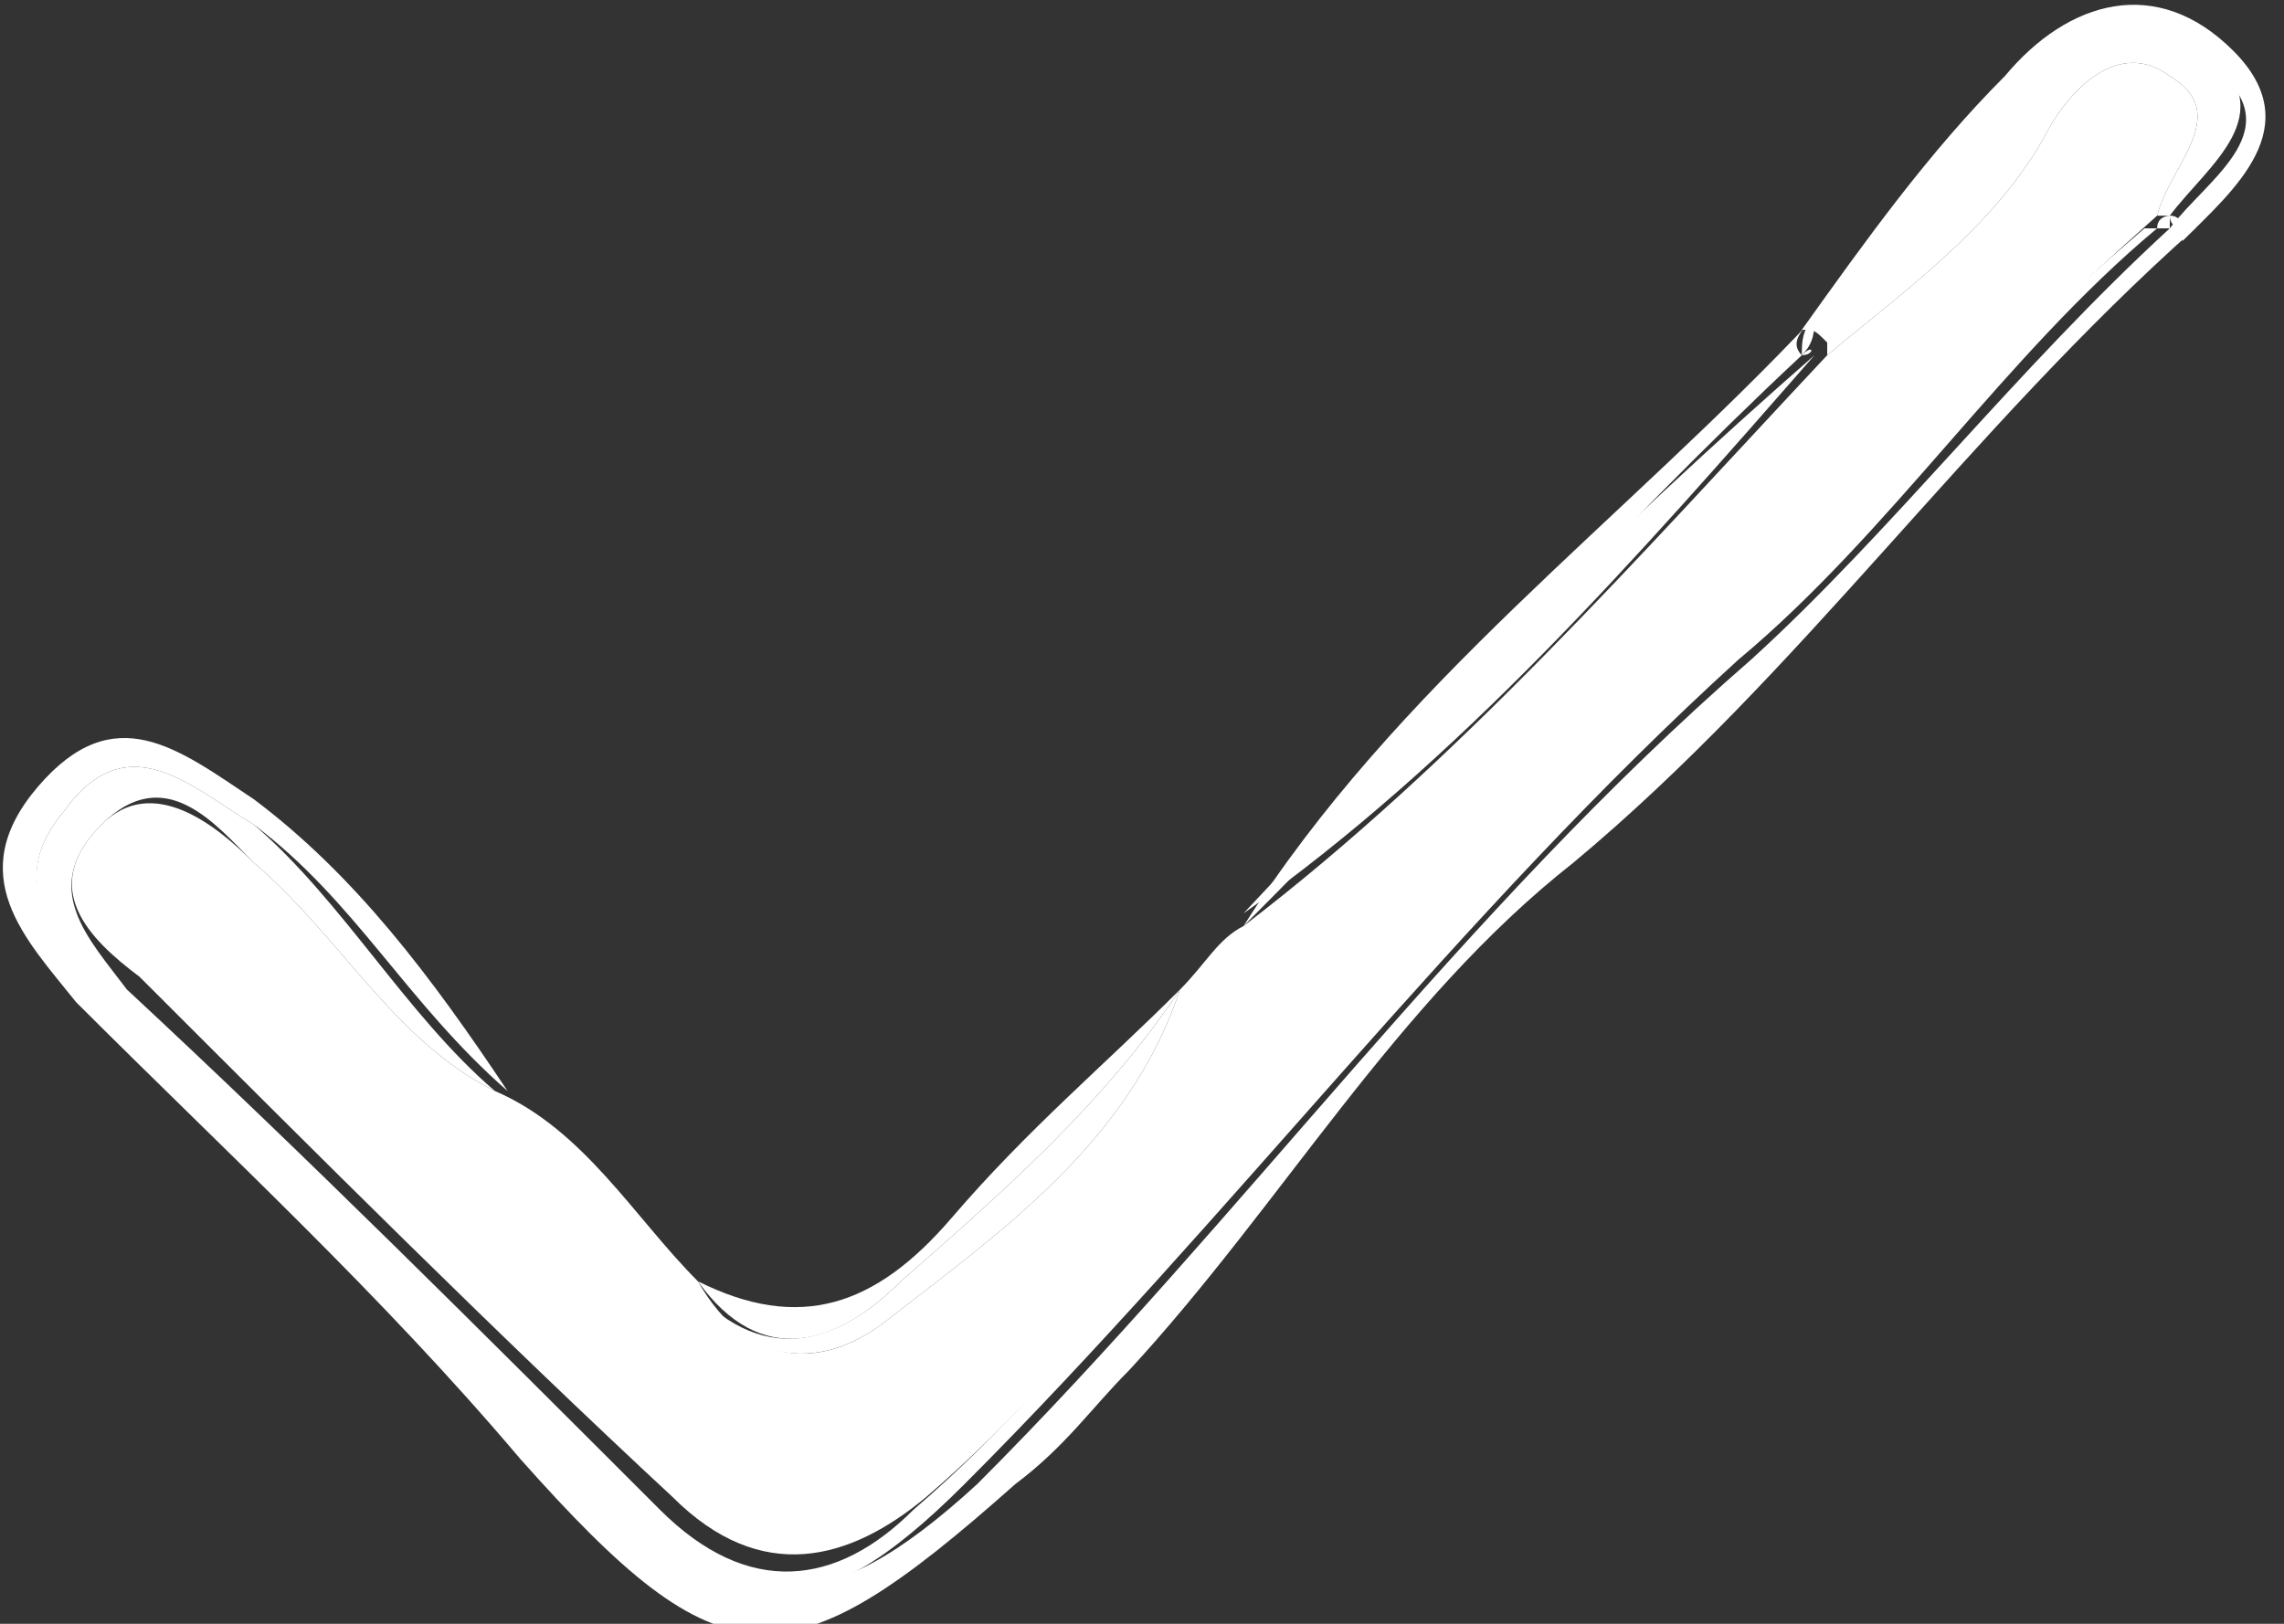 <svg id="Слой_1" xmlns="http://www.w3.org/2000/svg" viewBox="0 0 18 12.8"><rect x="0" y="0" width="18" height="12.8" fill="#333333" stroke="none"/><g fill="#FFF"><path d="M2,6.8C1.7,6.5,1.2,6.1,0.8,6.5C0.3,7,0.7,7.4,1.1,7.7c1.4,1.4,2.8,2.8,4.2,4.1c0.7,0.7,1.4,0.5,2,0 c0.7-0.6,1.3-1.3,1.9-2c2.5-2.8,5-5.6,7.8-8.1l0,0c0.1-0.4,0.6-0.8,0.1-1.1c-0.4-0.3-0.8,0.1-1,0.5c-0.4,0.7-1.1,1.2-1.7,1.7 C12.9,4.4,11.5,6,9.8,7.3C9.6,7.4,9.5,7.6,9.3,7.8C8.9,9,7.9,9.7,7,10.4c-0.5,0.4-1.1,0.4-1.5-0.3C5,9.6,4.6,8.9,3.9,8.6 C3.1,8.2,2.7,7.4,2,6.8z"/><path d="M8.9,10.8c1.2-1.3,2.1-2.9,3.5-4c1.8-1.5,3.1-3.4,4.9-5c-0.1,0-0.1,0-0.2,0c0,0,0,0,0,0 c-1.2,1.1-2.2,2.4-3.3,3.4c-2.3,2-4,4.4-6.1,6.5c-1.2,1.1-1.9,1.1-2.9-0.1c-1.2-1.4-2.6-2.5-3.9-3.8C0.5,7.4,0,7,0.5,6.4 C1,5.7,1.5,6.2,2,6.5c0.8,0.6,1.2,1.4,2,2.1C3.4,7.7,2.8,6.9,2,6.3C1.4,5.9,0.9,5.5,0.3,6.2c-0.6,0.7-0.1,1.2,0.3,1.7 c1.2,1.2,2.4,2.3,3.5,3.6c1.6,1.8,2.1,1.8,3.9,0.2C8.4,11.4,8.6,11.1,8.9,10.8z"/><path d="M2,6.5C1.5,6.2,1,5.7,0.5,6.4C0,7,0.5,7.4,0.8,7.8c1.2,1.3,2.7,2.5,3.9,3.8c1.1,1.2,1.7,1.3,2.9,0.1 c2.1-2.1,3.9-4.5,6.1-6.5c1.2-1,2.1-2.4,3.3-3.4c0,0,0,0,0,0c0,0-0.1,0-0.1,0l0,0l0,0c-2.9,2.5-5.4,5.3-7.8,8.1 c-0.6,0.7-1.2,1.4-1.9,2c-0.6,0.6-1.3,0.7-2,0c-1.4-1.4-2.8-2.8-4.2-4.1C0.7,7.4,0.3,7,0.8,6.5c0.5-0.5,0.9,0,1.2,0.3 c0.7,0.6,1.1,1.4,1.9,1.8C3.2,8,2.7,7.1,2,6.5z"/><path d="M14.4,2.7c0.4-0.6,1.2-1,1.5-1.7c0.3-0.5,0.9-1,1.5-0.5c0.7,0.5,0,0.9-0.3,1.3c0.1,0,0.1,0,0.1,0.1 c0.4-0.4,1-0.9,0.4-1.5c-0.6-0.6-1.3-0.4-1.8,0.2c-0.6,0.6-1.1,1.3-1.6,2C14.3,2.6,14.3,2.6,14.4,2.7C14.3,2.7,14.3,2.7,14.4,2.7z"/><path d="M17.1,1.7c0.3-0.4,0.9-0.8,0.3-1.3c-0.6-0.5-1.2,0-1.5,0.5c-0.4,0.7-1.1,1.1-1.5,1.7c0,0,0,0,0,0 c0,0.1,0,0.1,0,0.2c0.6-0.5,1.3-1,1.7-1.7c0.2-0.4,0.6-0.8,1-0.5c0.5,0.3,0,0.7-0.1,1.1C17,1.7,17.1,1.7,17.1,1.7z"/><path d="M17.1,1.7C17.1,1.7,17.1,1.8,17.1,1.7c0,0.1,0.1,0.1,0.1,0.1C17.2,1.8,17.2,1.7,17.1,1.7z"/><path d="M17,1.8L17,1.8c0,0,0.1,0,0.1,0c0,0,0-0.1,0-0.1C17.1,1.7,17,1.7,17,1.8z"/><path d="M14.2,2.8c-0.1-0.1,0-0.2,0.1-0.3C12.8,4.1,11,5.4,9.8,7.3C11.3,5.8,12.7,4.2,14.2,2.8z"/><path d="M14.3,2.8C14.3,2.8,14.3,2.8,14.3,2.8c-1.6,1.4-3.1,2.9-4.5,4.4C11.5,6,12.9,4.4,14.3,2.8z"/><path d="M14.2,2.8C14.3,2.7,14.3,2.7,14.2,2.8c0.1-0.1,0.1-0.2,0.1-0.3C14.2,2.6,14.2,2.7,14.2,2.8z"/><path d="M14.2,2.8C14.3,2.8,14.3,2.8,14.2,2.8C14.3,2.8,14.3,2.7,14.2,2.8C14.3,2.7,14.3,2.7,14.2,2.8z"/><path d="M7.1,10.1c0.8-0.7,1.6-1.4,2.2-2.3C8.7,8.4,8.1,8.9,7.5,9.6c-0.6,0.7-1.2,0.9-2,0.5 C6,10.8,6.6,10.6,7.1,10.1z"/><path d="M7,10.4C7.9,9.7,8.9,9,9.3,7.8c-0.6,0.9-1.4,1.6-2.2,2.3c-0.5,0.5-1.1,0.7-1.7,0C5.9,10.8,6.5,10.8,7,10.4z"/></g></svg>